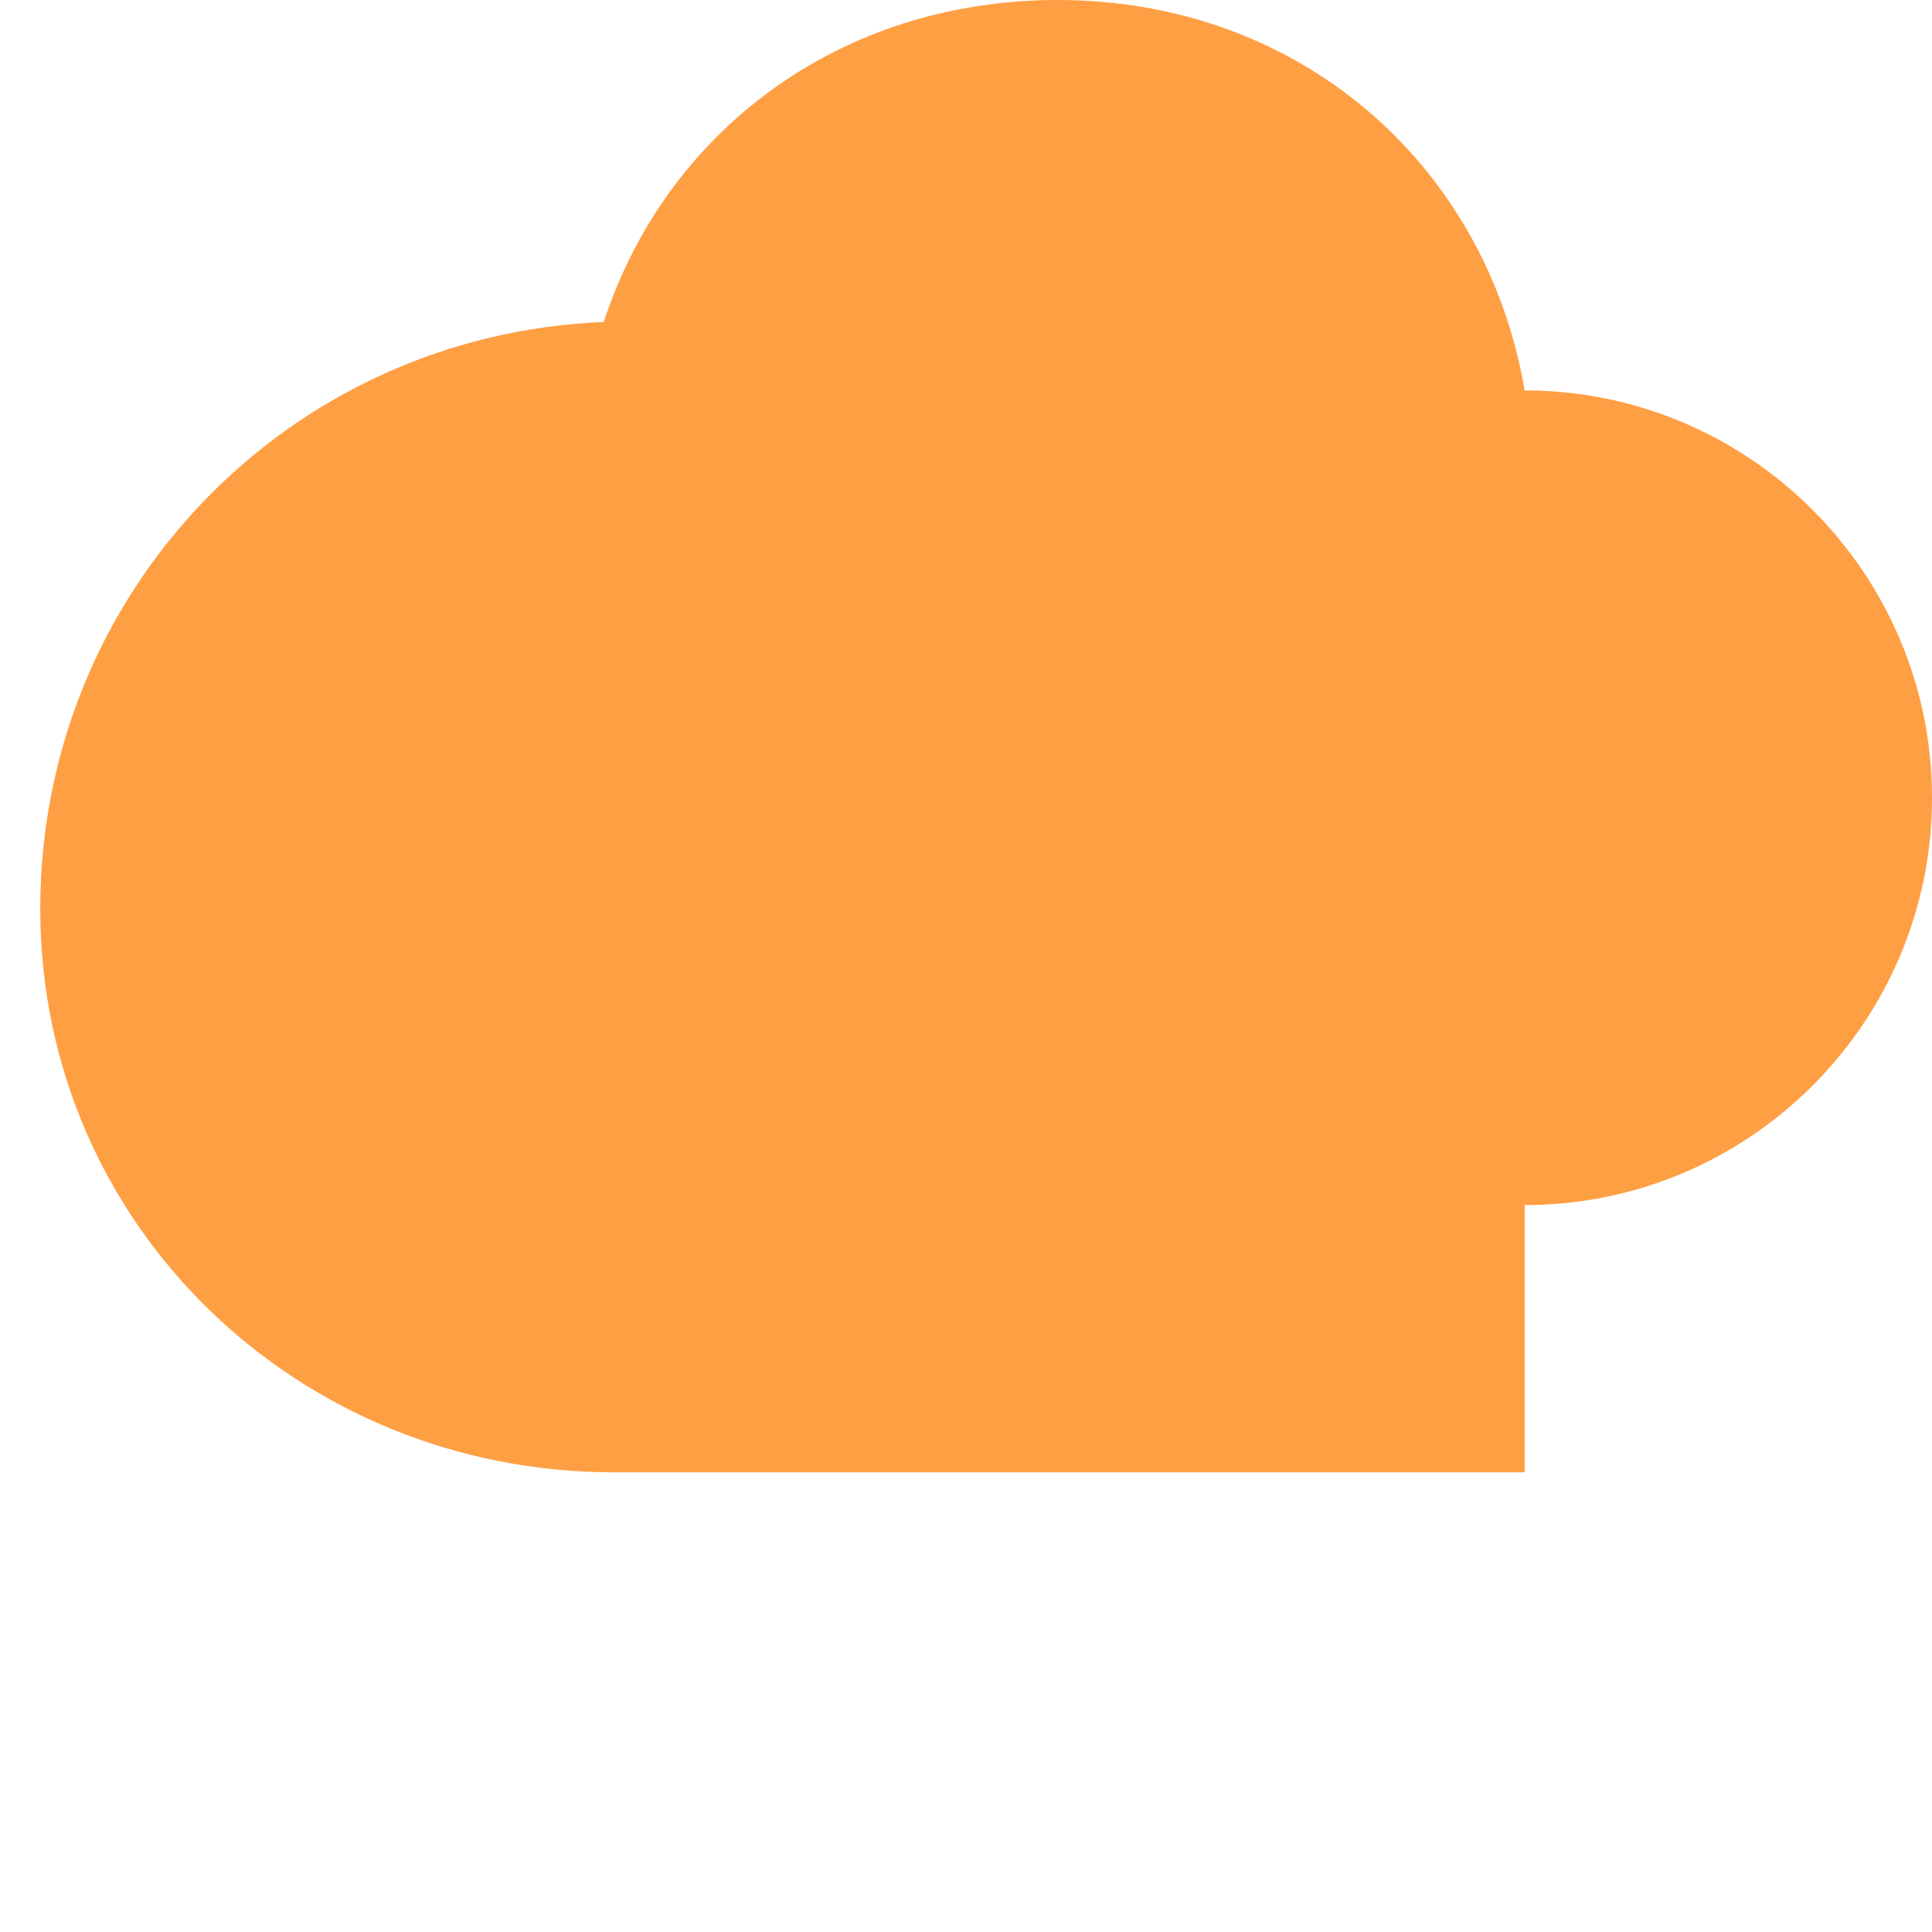 <svg width="24" height="24" viewBox="0 0 24 24" fill="none" xmlns="http://www.w3.org/2000/svg">
<path d="M18.94 14.97C21.73 14.97 24 12.7 24 9.91C24 7.12 21.73 4.85 18.94 4.85C18.46 2.04 16.14 0 13.14 0C10.42 0 8.27 1.64 7.5 4C3.57 4.16 0.5 7.36 0.5 11.29C0.5 15.22 3.7 18.29 7.63 18.29H18.94V14.97Z" fill="#FF9F43"/>
</svg>
